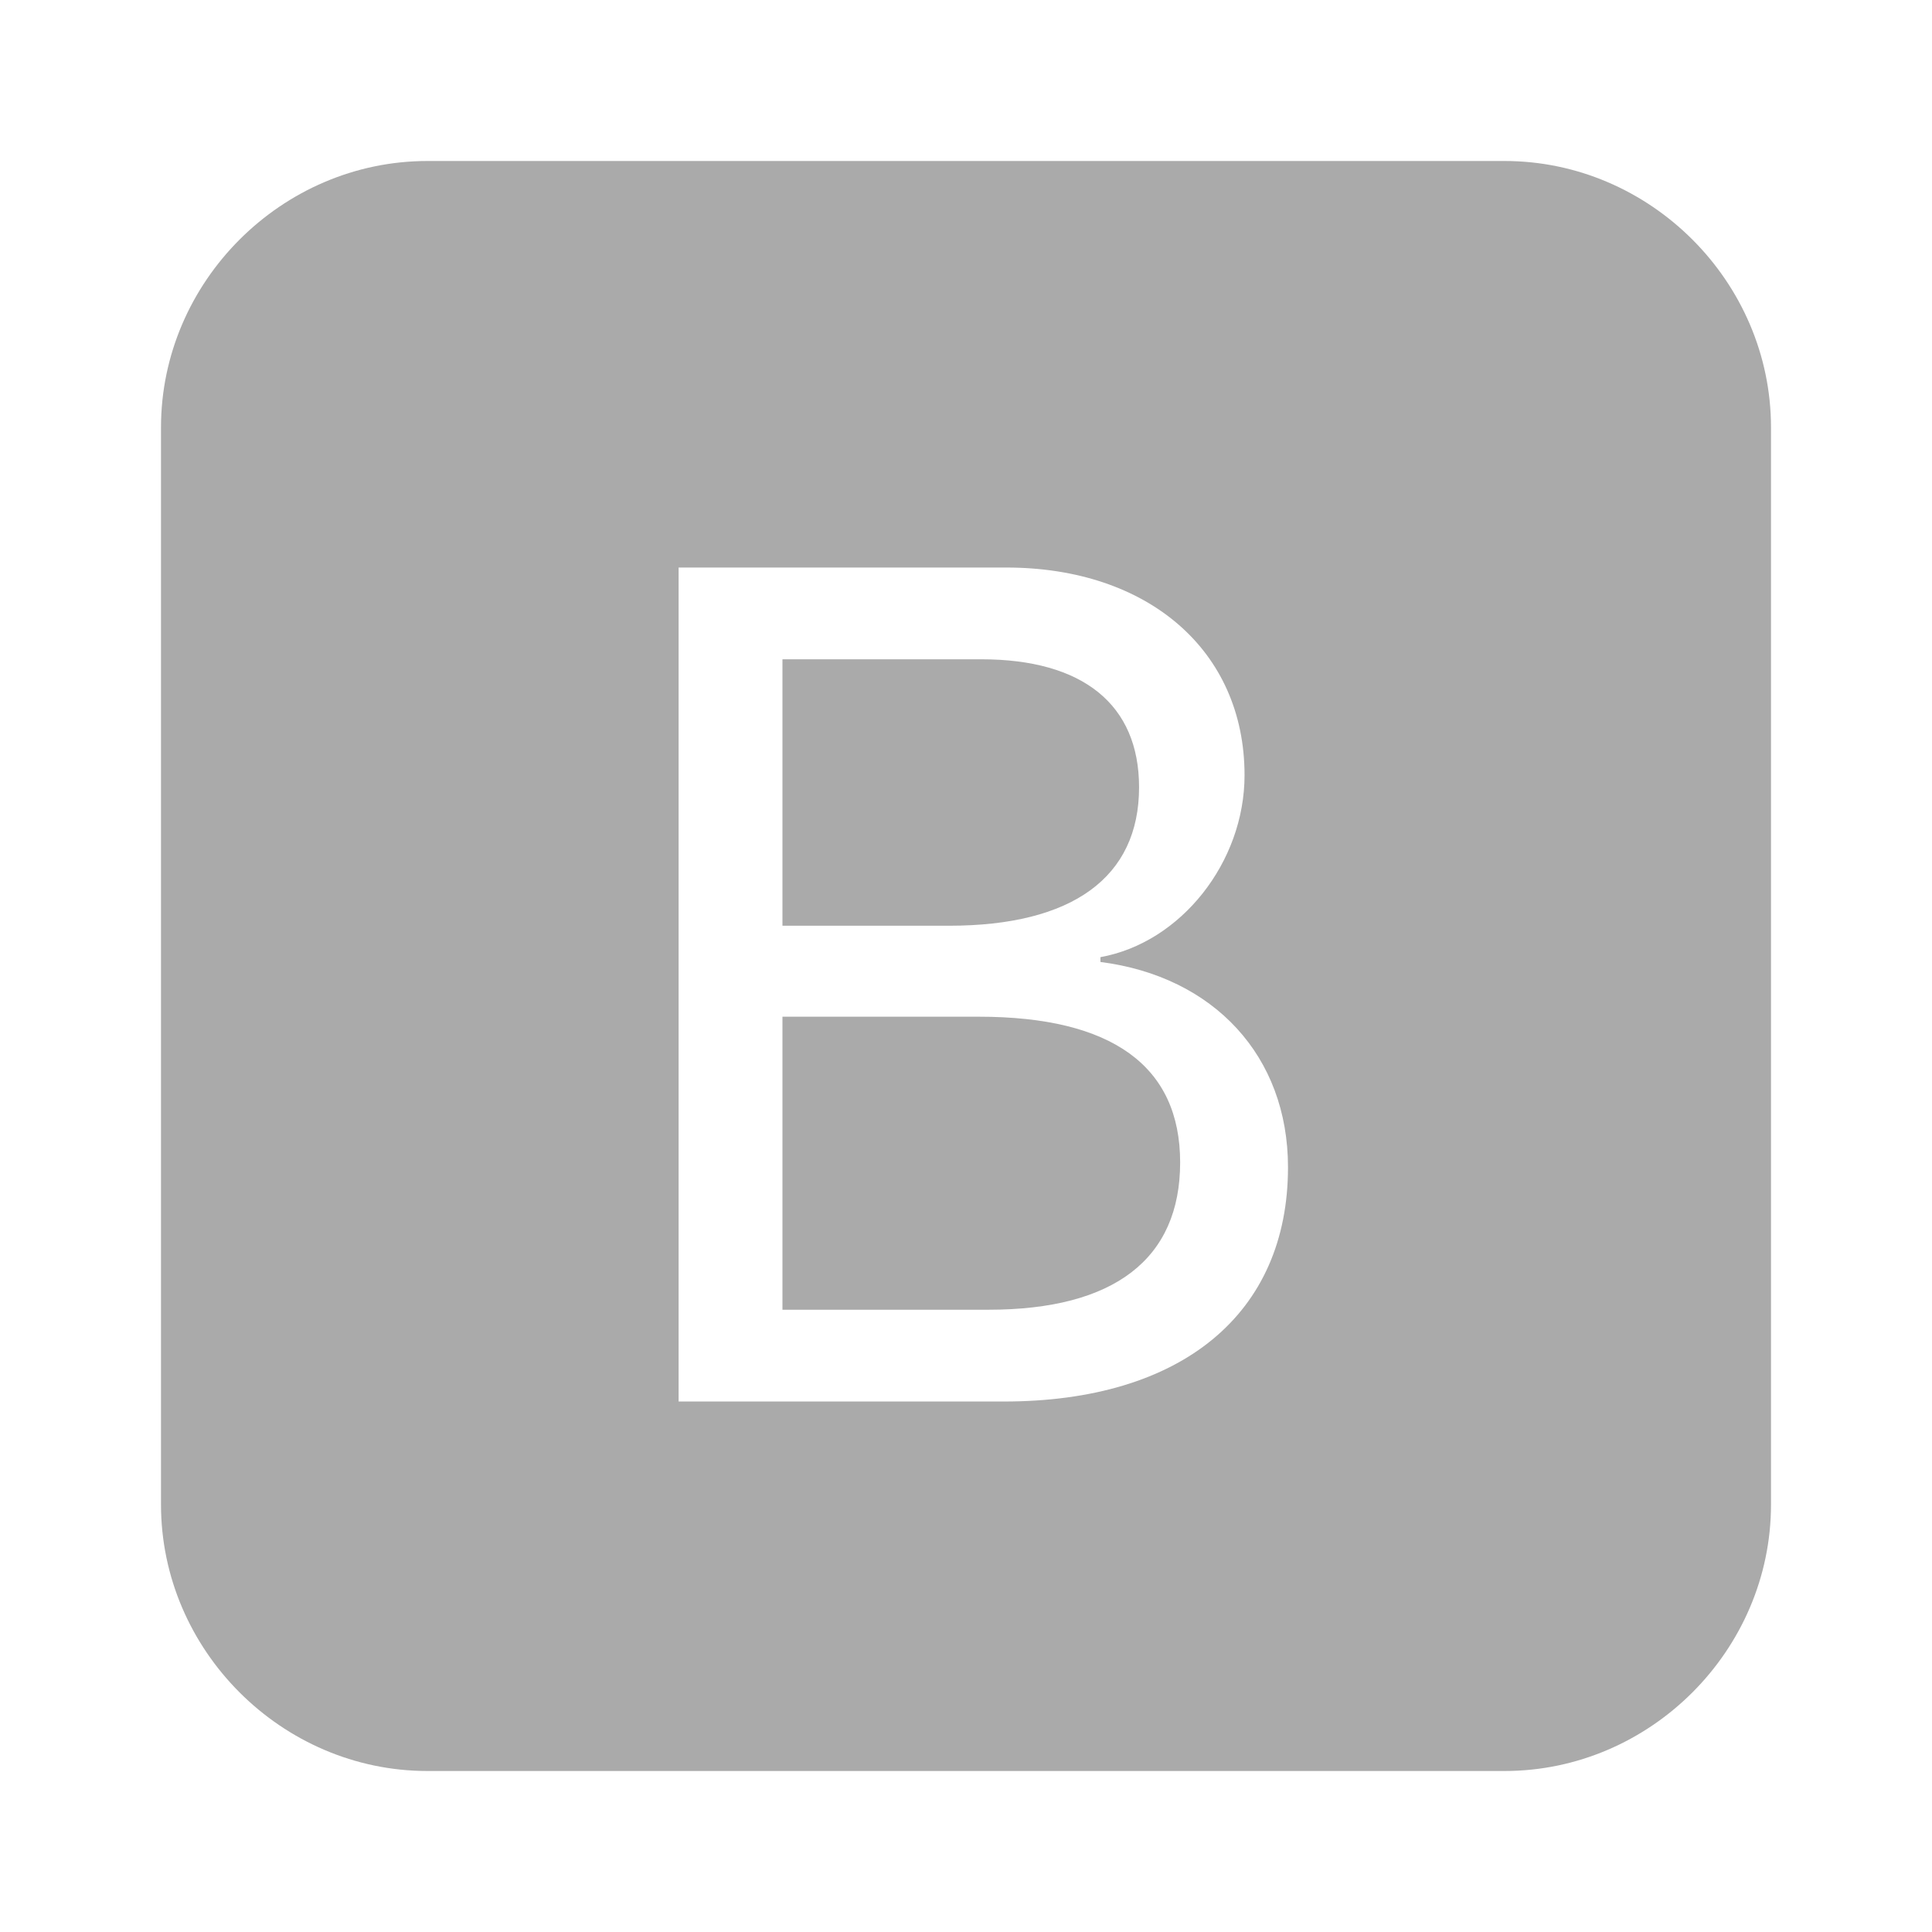 <svg width="57" height="57" viewBox="0 0 57 57" fill="none" xmlns="http://www.w3.org/2000/svg">
<path d="M28.001 27.312H23.085V19.451H28.951C31.944 19.451 33.606 20.781 33.606 23.227C33.606 25.887 31.635 27.312 28.001 27.312ZM28.88 29.996H23.085V38.641H29.165C32.87 38.641 34.818 37.145 34.818 34.295C34.818 31.445 32.799 29.996 28.88 29.996ZM52.25 12.611V44.389C52.25 48.688 48.688 52.25 44.389 52.25H12.611C8.312 52.25 4.75 48.688 4.75 44.389V12.611C4.75 8.312 8.312 4.75 12.611 4.75H44.389C48.688 4.75 52.25 8.312 52.25 12.611ZM38 34.438C38 31.16 35.815 28.809 32.466 28.381V28.239C34.841 27.811 36.718 25.436 36.718 22.871C36.718 19.19 33.867 16.744 29.688 16.744H20.021V41.349H29.616C34.865 41.349 38 38.76 38 34.438Z" fill="#AAAAAA"/>
</svg>
